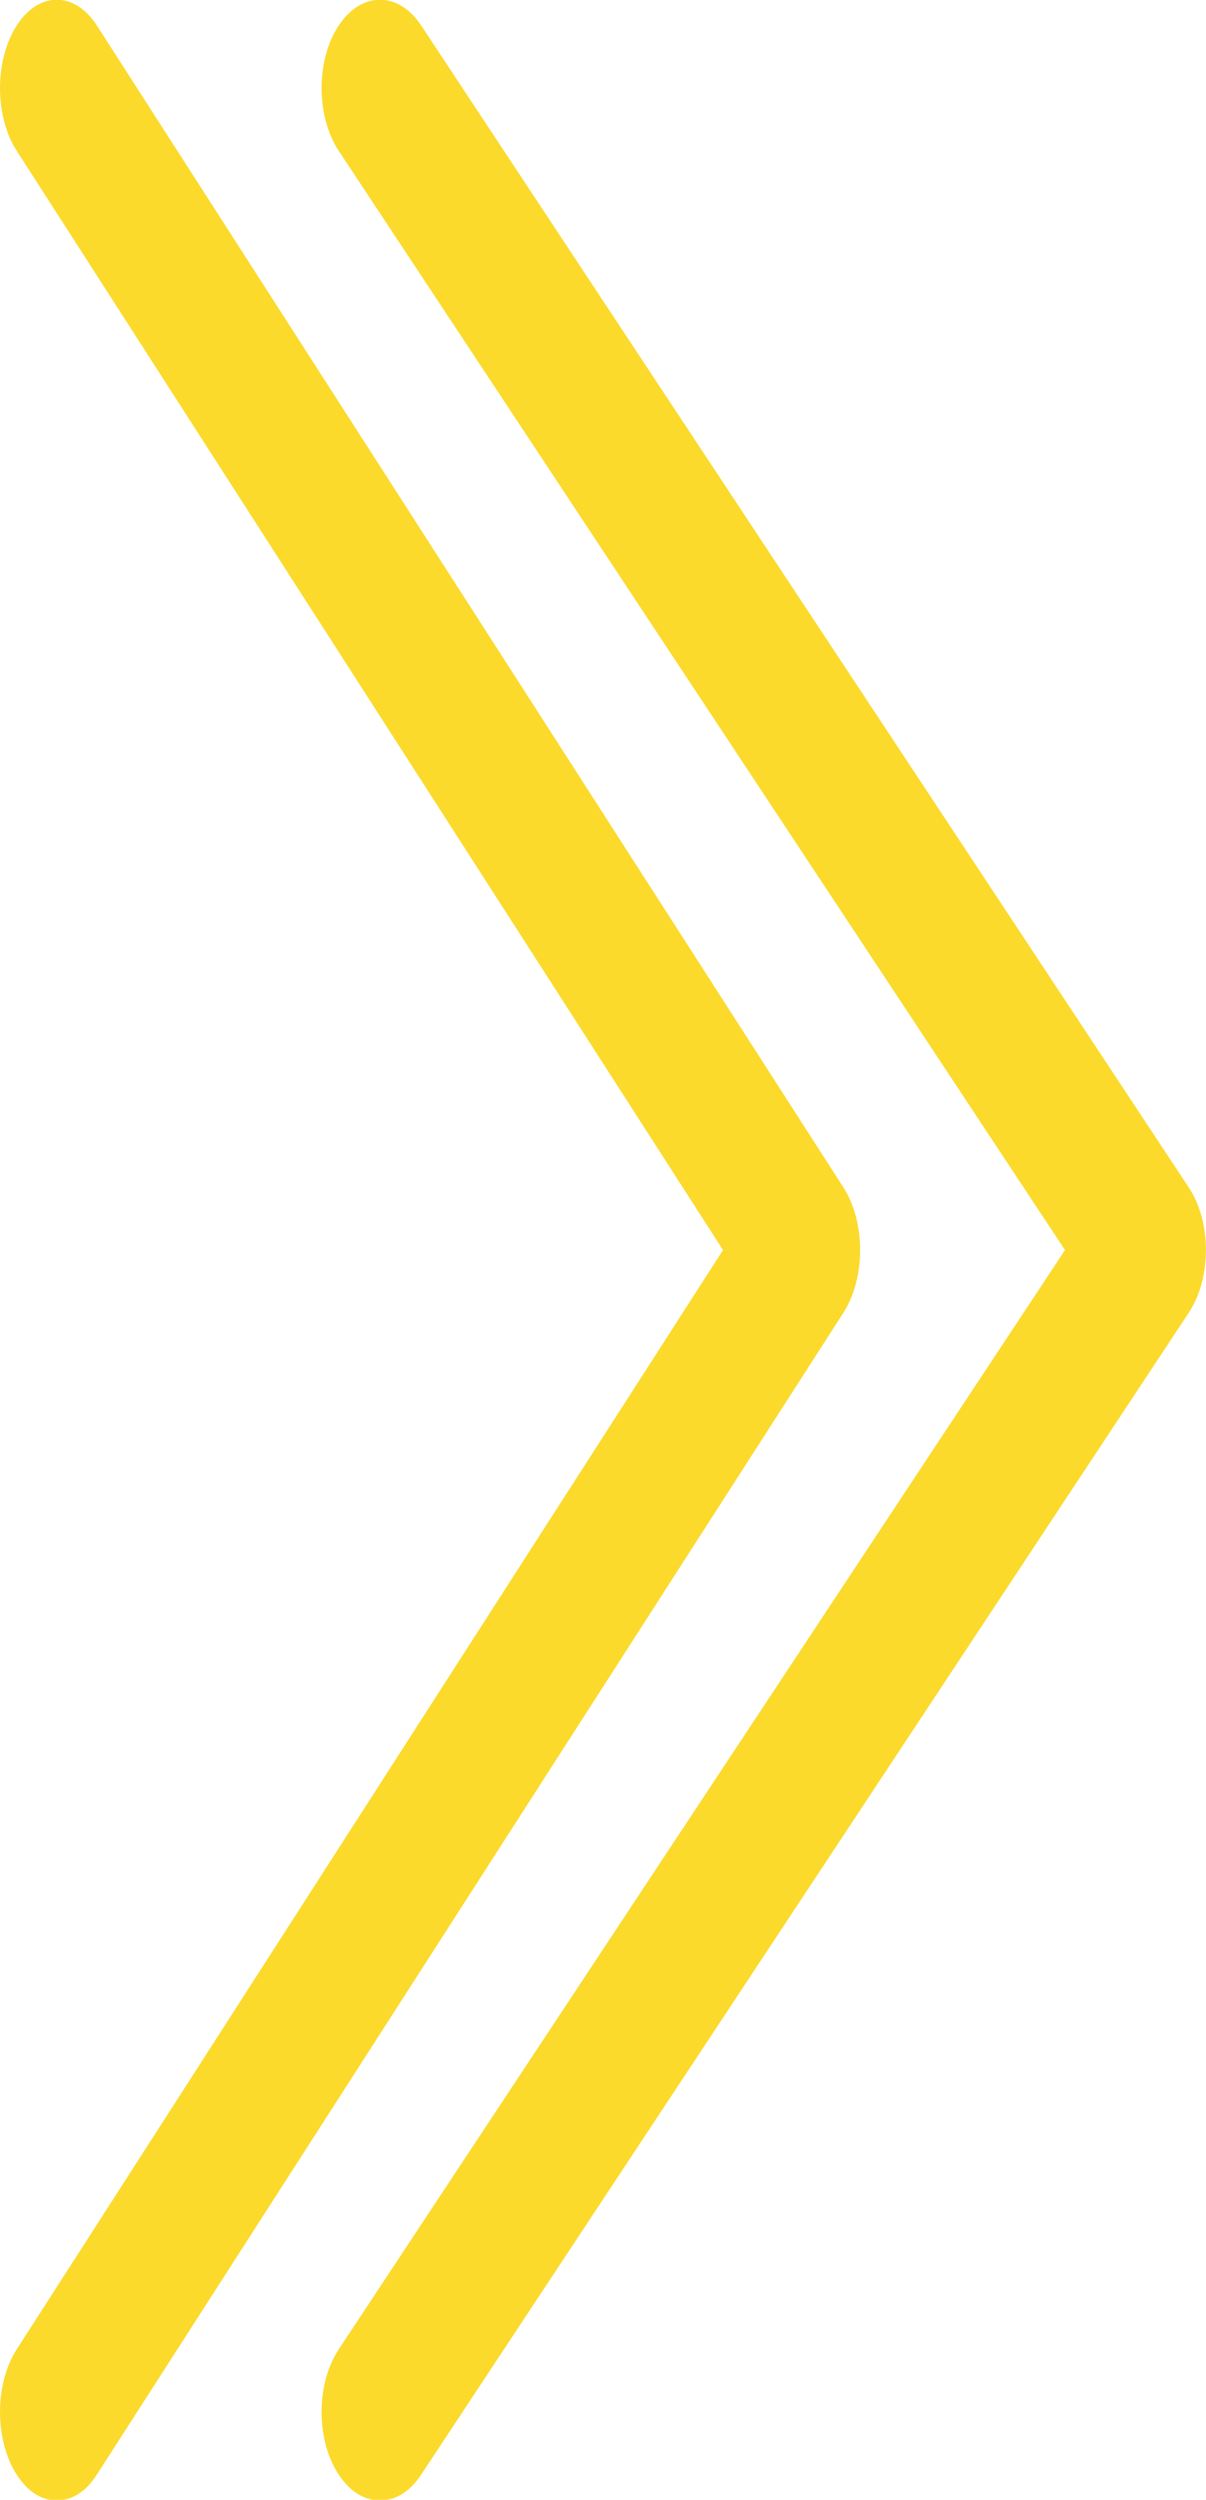 <svg
 xmlns="http://www.w3.org/2000/svg"
 xmlns:xlink="http://www.w3.org/1999/xlink"
 width="14px" height="29px">
<path fill-rule="evenodd"  fill="rgb(251, 218, 44)"
 d="M4.890,28.707 C4.758,28.907 4.593,29.007 4.411,29.007 C4.229,29.007 4.064,28.907 3.931,28.707 C3.667,28.307 3.667,27.657 3.931,27.256 L12.363,14.502 L3.931,1.748 C3.667,1.348 3.667,0.698 3.931,0.297 C4.196,-0.103 4.626,-0.103 4.890,0.297 L13.801,13.777 C14.065,14.177 14.065,14.827 13.801,15.227 L4.890,28.707 Z"/>
<path fill-rule="evenodd"  fill="rgb(251, 218, 44)"
 d="M1.125,28.707 C0.997,28.907 0.836,29.007 0.659,29.007 C0.482,29.007 0.321,28.907 0.193,28.707 C-0.064,28.307 -0.064,27.657 0.193,27.256 L8.393,14.502 L0.193,1.748 C-0.064,1.348 -0.064,0.698 0.193,0.297 C0.450,-0.103 0.868,-0.103 1.125,0.297 L9.792,13.777 C10.049,14.177 10.049,14.827 9.792,15.227 L1.125,28.707 Z"/>
</svg>

